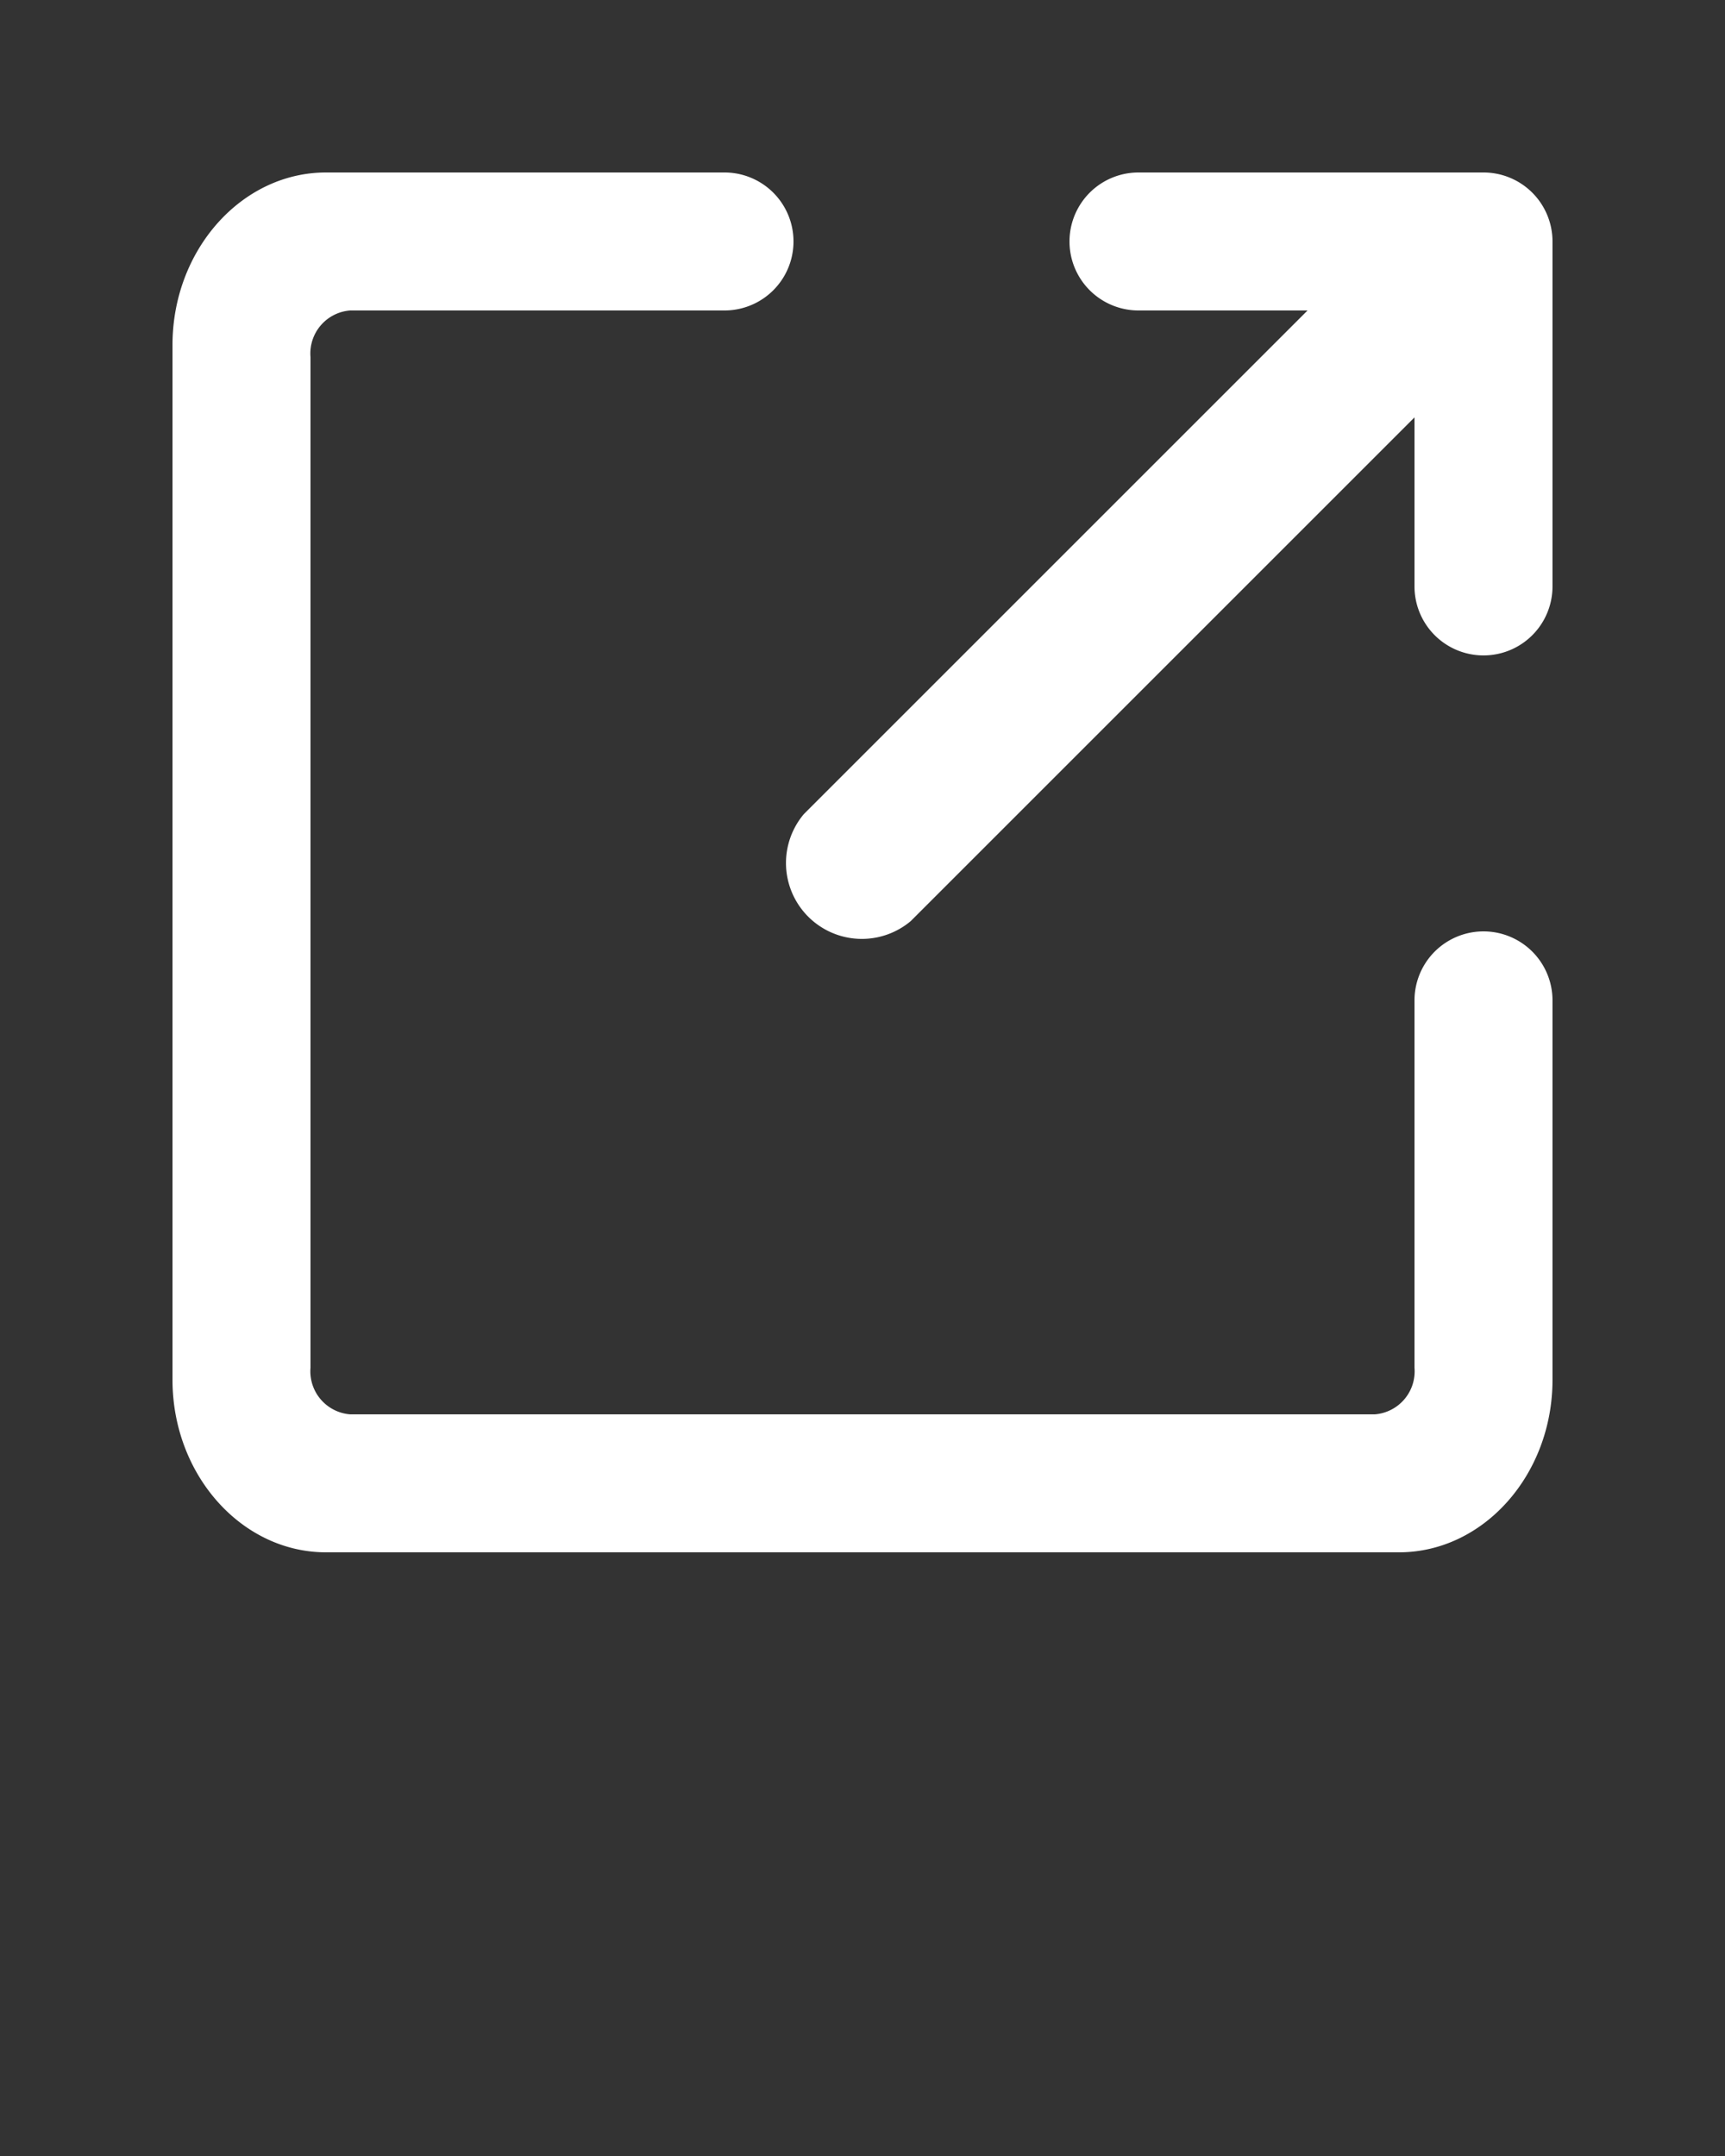 <svg id="Layer_1" data-name="Layer 1" xmlns="http://www.w3.org/2000/svg" viewBox="0 0 100 125"><rect x="0" y="0" width="100" height="125" fill="#333333" stroke="none"/><title>new-window</title><path d="M75.8,18,46.6,47.2a4.4,4.4,0,0,0,6.2,6.2L82,24.2V34a4,4,0,0,0,8,0V14a4,4,0,0,0-4-4H66a4,4,0,0,0,0,8Z" fill="#fff"/><path d="M90,80c0,5.5-4,10-8.9,10H18.9C14,90,10,85.5,10,80V20c0-5.5,4-10,8.9-10H42a4,4,0,0,1,0,8H20.3A2.5,2.5,0,0,0,18,20.7V79.3A2.5,2.5,0,0,0,20.3,82H79.7A2.5,2.5,0,0,0,82,79.3V58a4,4,0,0,1,8,0h0Z" fill="#fff"/></svg>